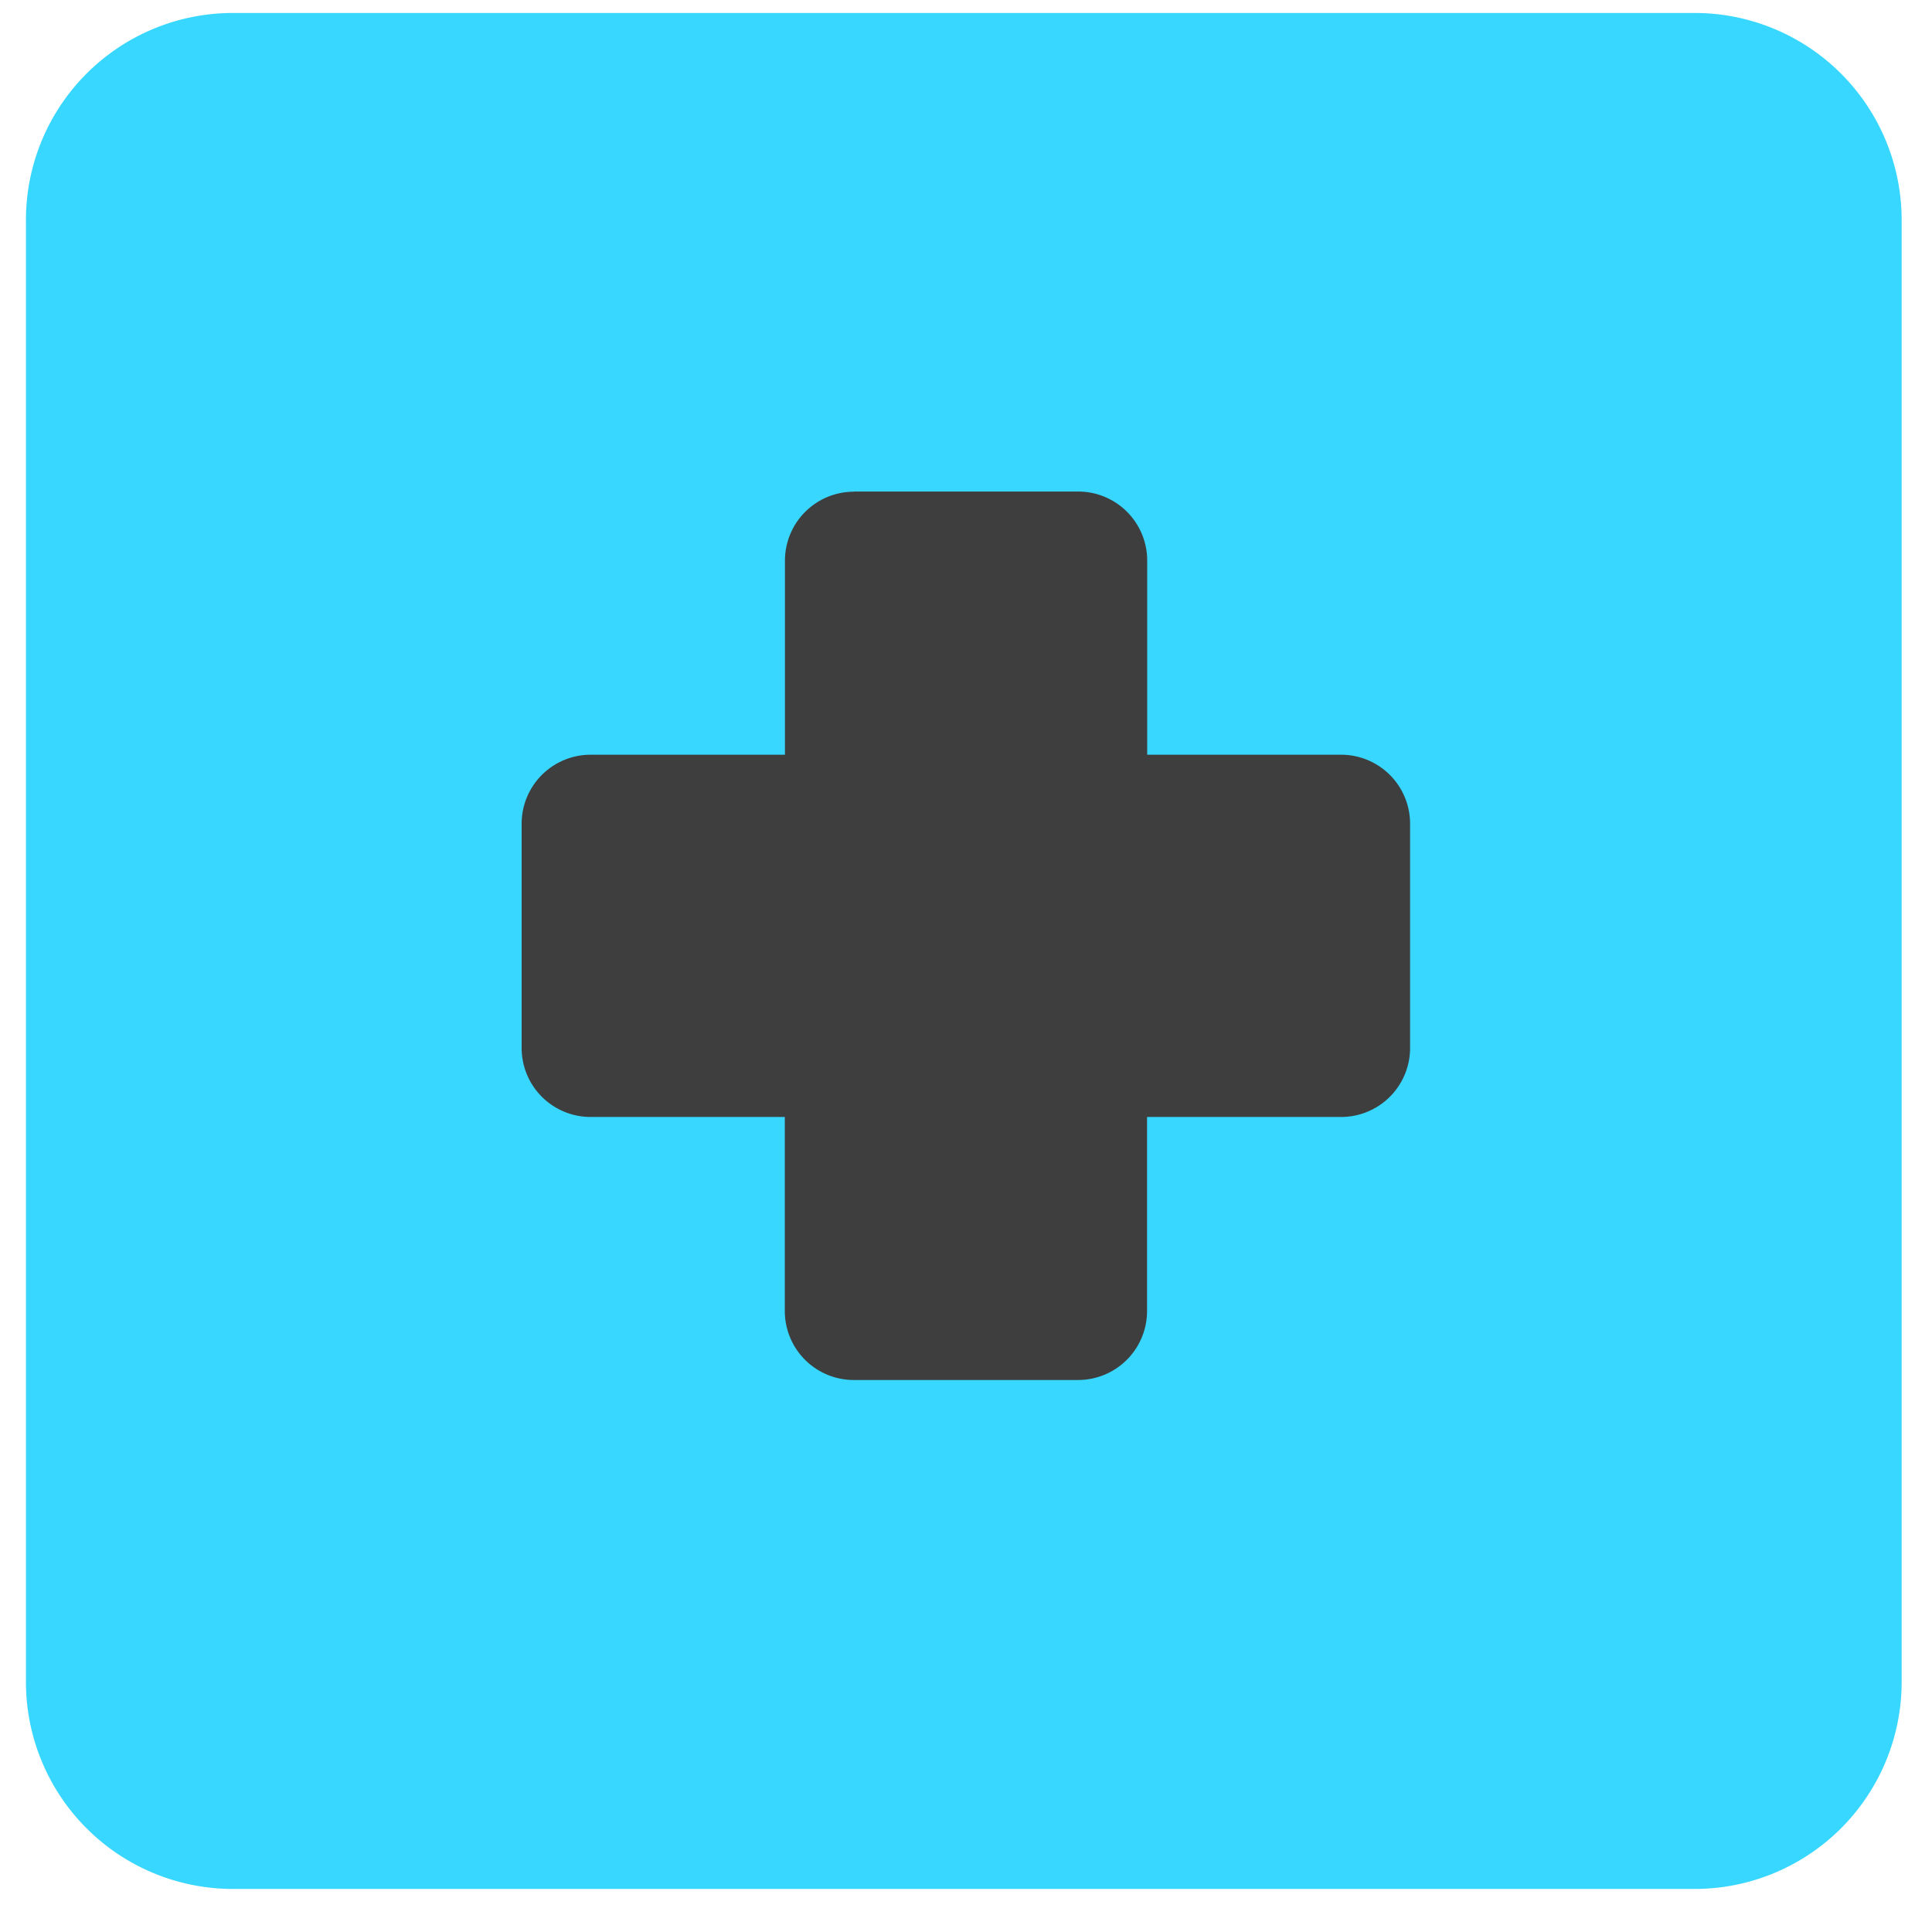 <svg xmlns="http://www.w3.org/2000/svg" fill="none" viewBox="0 0 14 14"><g id="sign-cross-square--health-sign-medical-symbol-hospital-cross-square"><path id="Union" fill="#37d7ff" fill-rule="evenodd" d="M1.688.094a1.5 1.5 0 0 0-1.5 1.5v10.594a1.5 1.5 0 0 0 1.5 1.5H12.28a1.5 1.5 0 0 0 1.5-1.5V1.594a1.5 1.5 0 0 0-1.5-1.5H1.687Z" clip-rule="evenodd"></path><path id="Union_2" fill="#3e3e3e" fill-rule="evenodd" d="M6.188 3.563a.5.5 0 0 0-.5.5v1.406H4.28a.5.5 0 0 0-.5.5v1.625a.5.5 0 0 0 .5.5h1.407V9.5a.5.5 0 0 0 .5.5h1.625a.5.5 0 0 0 .5-.5V8.094h1.406a.5.5 0 0 0 .5-.5V5.969a.5.5 0 0 0-.5-.5H8.313V4.062a.5.5 0 0 0-.5-.5H6.188Z" clip-rule="evenodd"></path></g></svg>